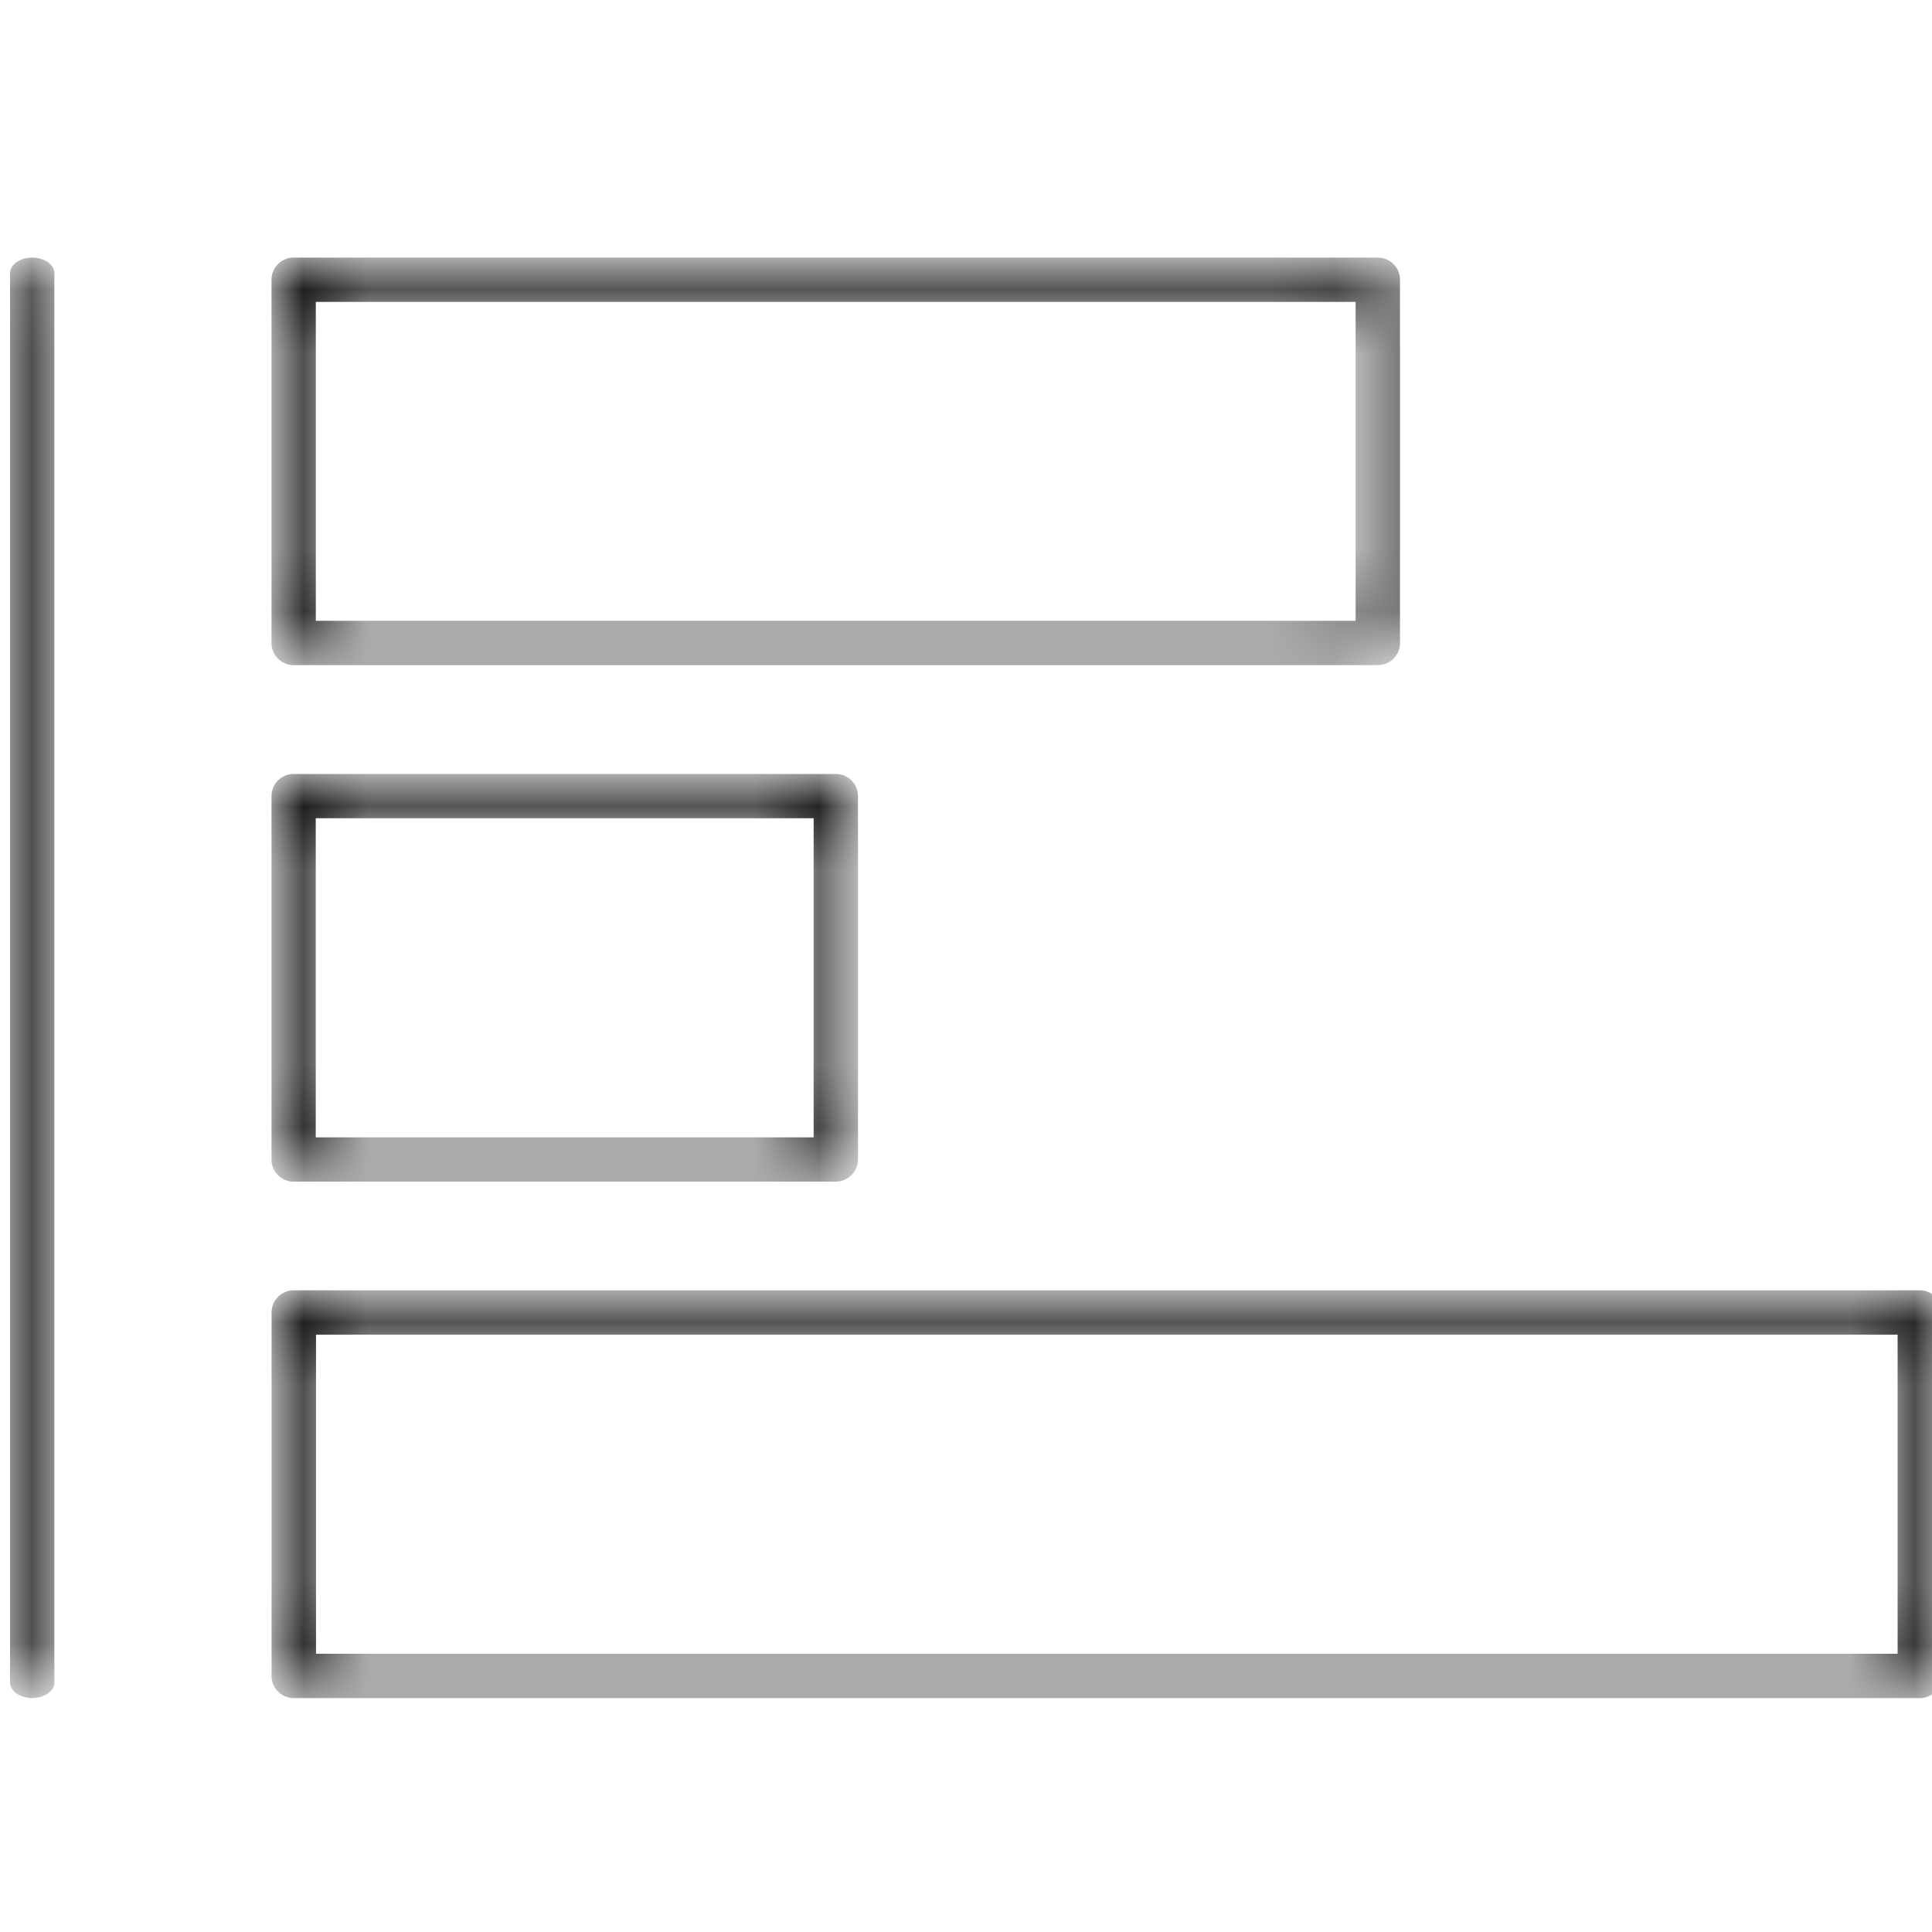 <svg width="30" height="30" xmlns="http://www.w3.org/2000/svg" xmlns:xlink="http://www.w3.org/1999/xlink"><defs><linearGradient x1="50%" y1="0%" x2="50.069%" y2="100%" id="linearGradient-3"><stop stop-color="#4E2890" offset="0%"/><stop stop-color="#934B91" offset="100%"/></linearGradient><linearGradient x1="50%" y1="0%" x2="50.069%" y2="100%" id="linearGradient-4"><stop offset="0%"/><stop offset="100%"/></linearGradient><linearGradient x1="100%" y1="50%" x2="-.003%" y2="50%" id="linearGradient-7"><stop stop-color="#4E2890" offset="0%"/><stop stop-color="#934B91" offset="100%"/></linearGradient><linearGradient x1="100%" y1="50%" x2="-.003%" y2="50%" id="linearGradient-8"><stop offset="0%"/><stop offset="100%"/></linearGradient><linearGradient x1="100%" y1="49.999%" x2=".005%" y2="49.999%" id="linearGradient-11"><stop stop-color="#4E2890" offset="0%"/><stop stop-color="#934B91" offset="100%"/></linearGradient><linearGradient x1="100%" y1="49.999%" x2=".005%" y2="49.999%" id="linearGradient-12"><stop offset="0%"/><stop offset="100%"/></linearGradient><linearGradient x1="96.202%" y1="50%" x2=".01%" y2="50%" id="linearGradient-15"><stop stop-color="#4E2890" offset="0%"/><stop stop-color="#934B91" offset="100%"/></linearGradient><linearGradient x1="96.202%" y1="50%" x2=".01%" y2="50%" id="linearGradient-16"><stop offset="0%"/><stop offset="100%"/></linearGradient><path d="M.844 22.126V.241C.844.107.69 0 .5 0 .31 0 .156.107.156.241v21.885c0 .133.154.241.344.241.19 0 .344-.108.344-.24Z" id="path-1"/><path d="M.689.689h24.56v4.954H.69V.689ZM0 .344v5.643c0 .19.153.345.345.345h25.249a.344.344 0 0 0 .344-.344V.343A.345.345 0 0 0 25.594 0H.345A.344.344 0 0 0 0 .344Z" id="path-5"/><path d="M.688.688h16.146V5.64H.688V.688Zm-.344 5.64h16.834c.19 0 .345-.153.345-.343V.345A.344.344 0 0 0 17.178 0H.344A.344.344 0 0 0 0 .344v5.641c0 .19.154.343.344.343Z" id="path-9"/><path d="M.688.688h7.73v4.955H.687V.688ZM.344 6.33h8.418c.189 0 .345-.156.345-.345V.343A.345.345 0 0 0 8.762 0H.344A.344.344 0 0 0 0 .343v5.643c0 .19.154.345.344.345Z" id="path-13"/></defs><g id="Icon-/-App-/-Portfolio---Colour" stroke="none" stroke-width="1" fill="none" fill-rule="evenodd"><g id="Group-13" transform="translate(0 4)"><g id="Group-3"><mask id="mask-2" fill="#fff"><use xlink:href="#path-1"/></mask><path d="M.844 22.126V.241C.844.107.69 0 .5 0 .31 0 .156.107.156.241v21.885c0 .133.154.241.344.241.19 0 .344-.108.344-.24Z" id="Fill-1" fill="url('#linearGradient-4')" mask="url('#mask-2')"/></g><g id="Group-6" transform="translate(4.217 16.036)"><mask id="mask-6" fill="#fff"><use xlink:href="#path-5"/></mask><path d="M.689.689h24.56v4.954H.69V.689ZM0 .344v5.643c0 .19.153.345.345.345h25.249a.344.344 0 0 0 .344-.344V.343A.345.345 0 0 0 25.594 0H.345A.344.344 0 0 0 0 .344Z" id="Fill-4" fill="url('#linearGradient-8')" mask="url('#mask-6')"/></g><g id="Group-9" transform="translate(4.216)"><mask id="mask-10" fill="#fff"><use xlink:href="#path-9"/></mask><path d="M.688.688h16.146V5.64H.688V.688Zm-.344 5.64h16.834c.19 0 .345-.153.345-.343V.345A.344.344 0 0 0 17.178 0H.344A.344.344 0 0 0 0 .344v5.641c0 .19.154.343.344.343Z" id="Fill-7" fill="url('#linearGradient-12')" mask="url('#mask-10')"/></g><g id="Group-12" transform="translate(4.216 8.018)"><mask id="mask-14" fill="#fff"><use xlink:href="#path-13"/></mask><path d="M.688.688h7.73v4.955H.687V.688ZM.344 6.33h8.418c.189 0 .345-.156.345-.345V.343A.345.345 0 0 0 8.762 0H.344A.344.344 0 0 0 0 .343v5.643c0 .19.154.345.344.345Z" id="Fill-10" fill="url('#linearGradient-16')" mask="url('#mask-14')"/></g></g></g></svg>